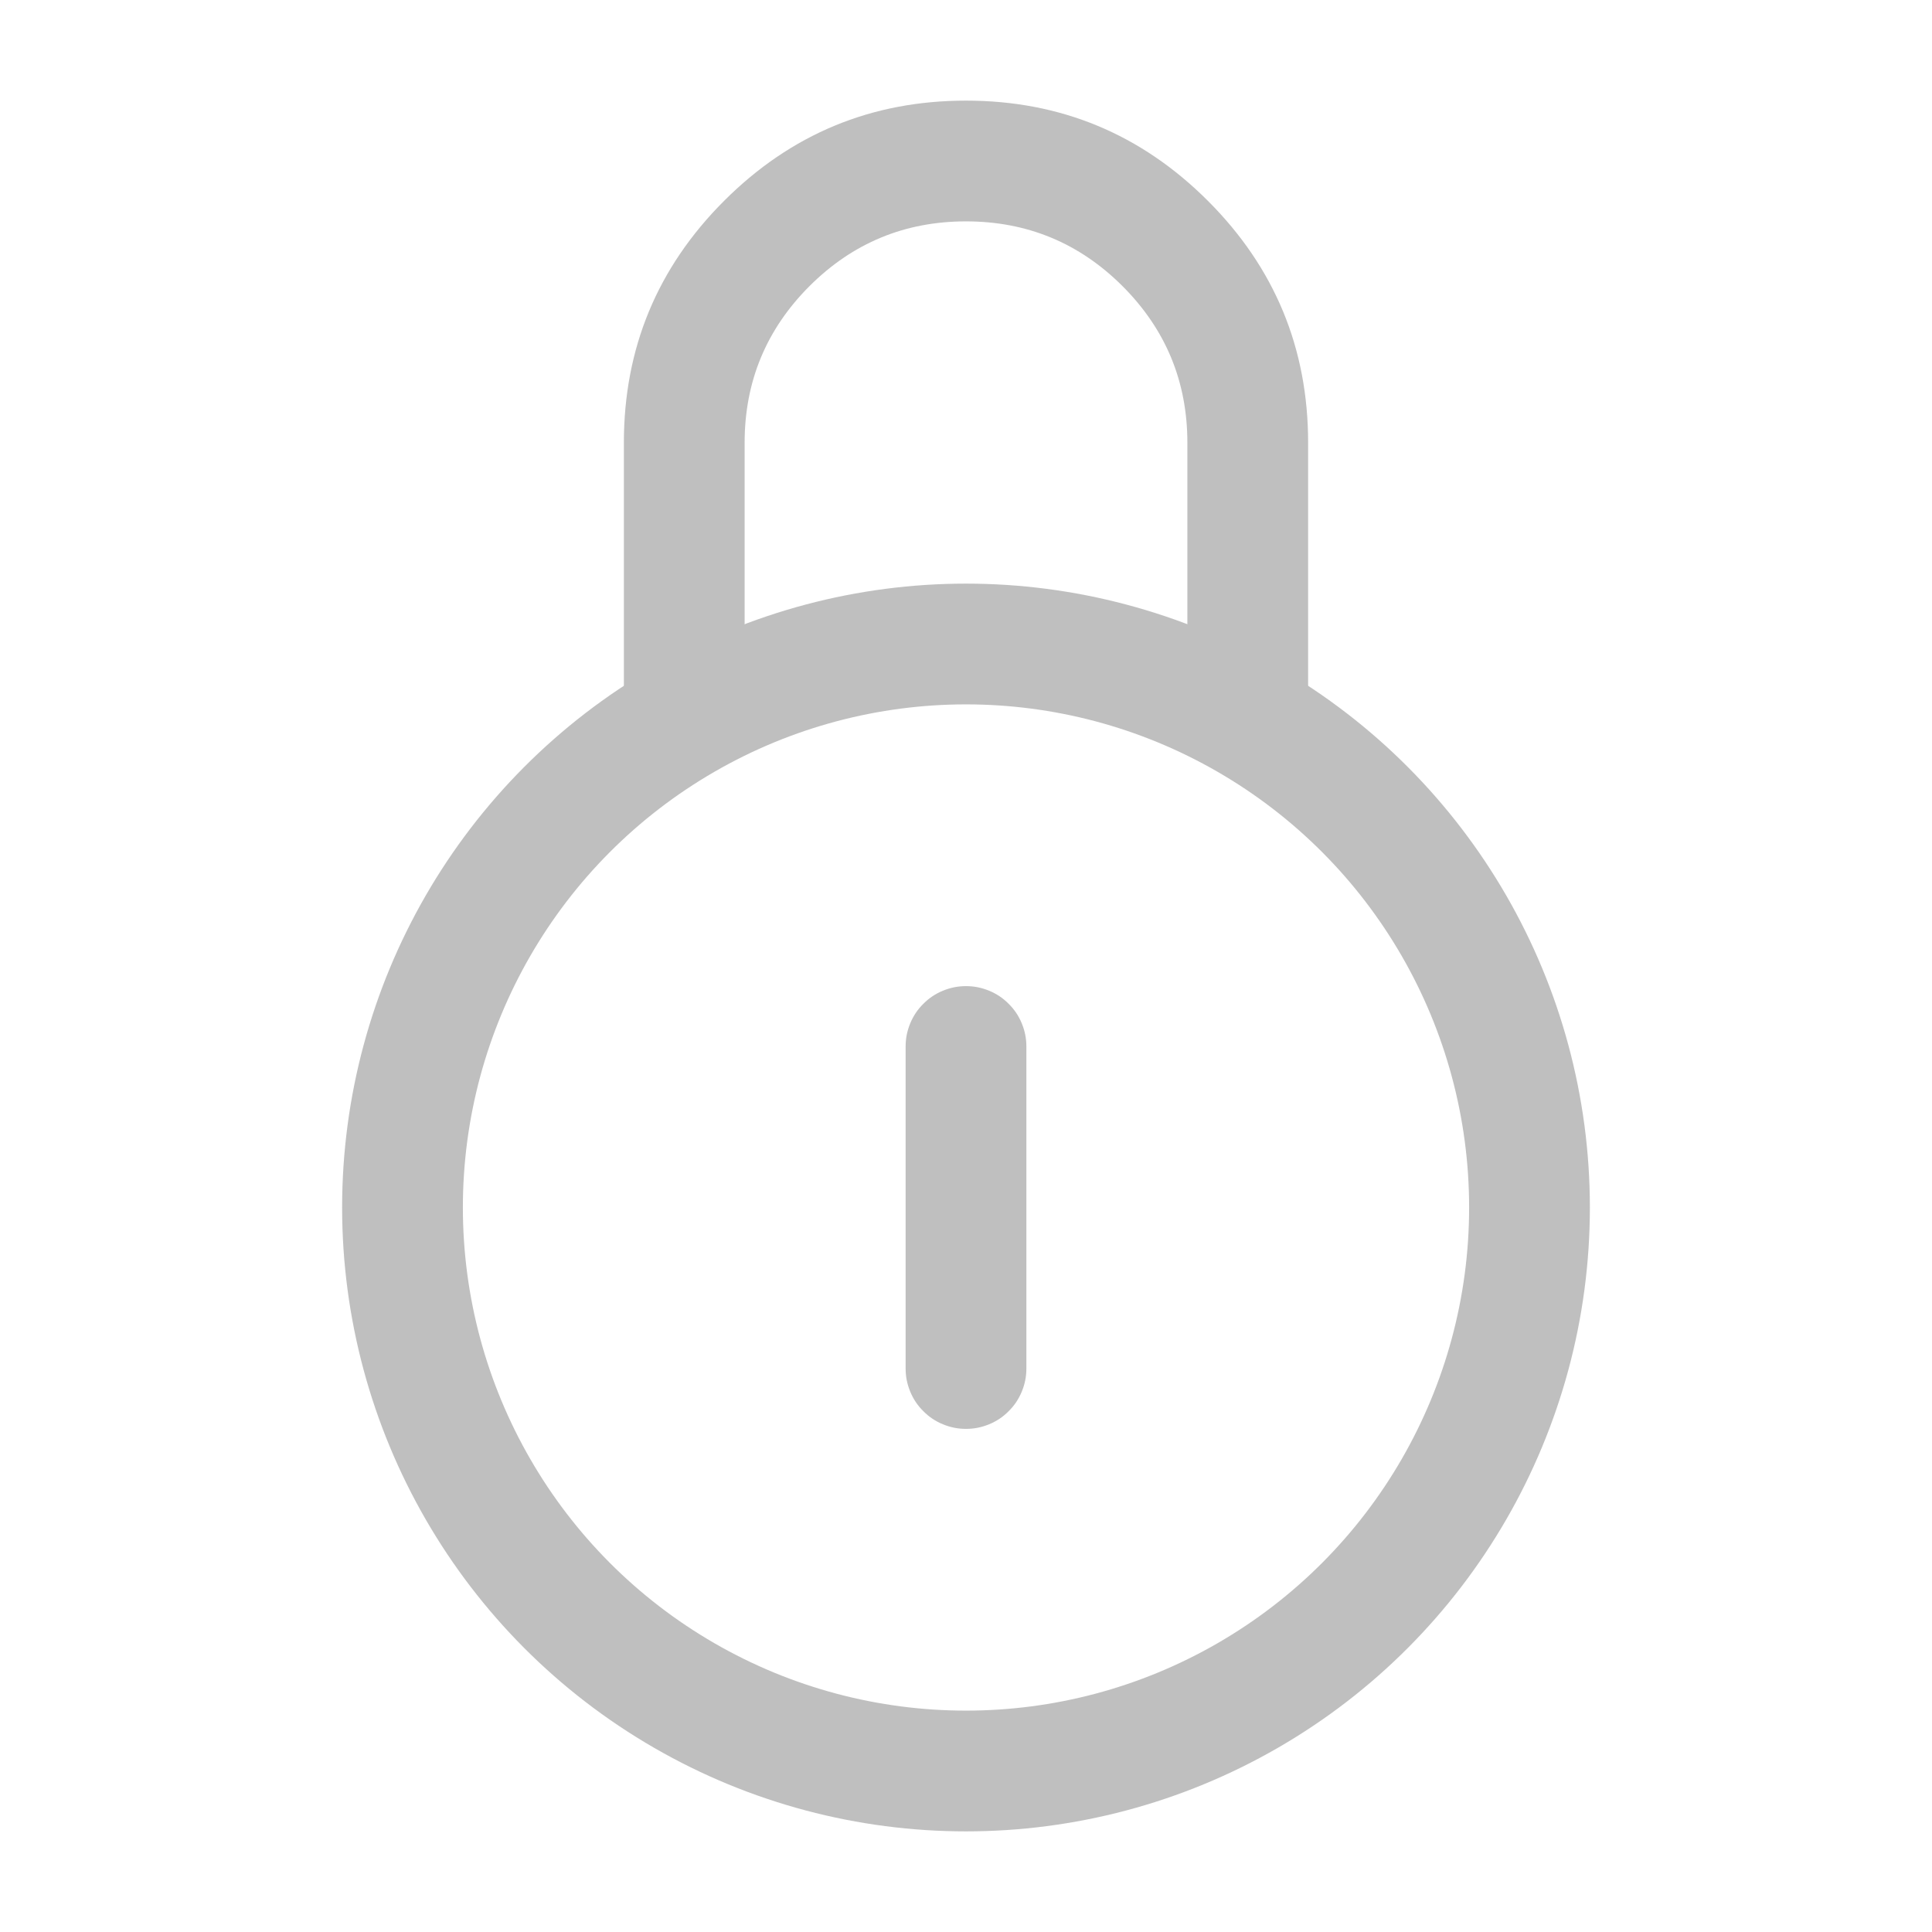 <svg xmlns="http://www.w3.org/2000/svg" xmlns:xlink="http://www.w3.org/1999/xlink" fill="none" version="1.1" width="24" height="24" viewBox="0 0 24 24"><defs><clipPath id="master_svg0_3_085"><rect x="0" y="0" width="24" height="24" rx="0"/></clipPath></defs><g clip-path="url(#master_svg0_3_085)"><g><ellipse cx="12" cy="15" rx="7" ry="7" fill-opacity="0" stroke-opacity="1" stroke="#BFBFBF" fill="none" stroke-width="1.5"/></g><g><path d="M7.75,9L7.75,5.5Q7.75,3.74,8.995,2.495Q10.24,1.25,12,1.25Q13.76,1.25,15.005,2.495Q16.25,3.74,16.25,5.5L16.25,9L14.75,9L14.75,5.5Q14.75,4.361,13.945,3.555Q13.139,2.75,12,2.75Q10.861,2.75,10.055,3.555Q9.25,4.361,9.25,5.5L9.25,9L7.75,9Z" fill="#BFBFBF" fill-opacity="1"/></g><g><path d="M11.25,17L11.25,13Q11.25,12.926,11.264,12.854Q11.279,12.781,11.307,12.713Q11.335,12.645,11.376,12.583Q11.417,12.522,11.47,12.47Q11.522,12.417,11.583,12.376Q11.645,12.335,11.713,12.307Q11.781,12.279,11.854,12.264Q11.926,12.25,12,12.25Q12.074,12.25,12.146,12.264Q12.219,12.279,12.287,12.307Q12.355,12.335,12.417,12.376Q12.478,12.417,12.53,12.47Q12.583,12.522,12.624,12.583Q12.665,12.645,12.693,12.713Q12.721,12.781,12.736,12.854Q12.75,12.926,12.75,13L12.75,17Q12.75,17.074,12.736,17.146Q12.721,17.219,12.693,17.287Q12.665,17.355,12.624,17.417Q12.583,17.478,12.53,17.53Q12.478,17.583,12.417,17.624Q12.355,17.665,12.287,17.693Q12.219,17.721,12.146,17.736Q12.074,17.75,12,17.75Q11.926,17.75,11.854,17.736Q11.781,17.721,11.713,17.693Q11.645,17.665,11.583,17.624Q11.522,17.583,11.47,17.53Q11.417,17.478,11.376,17.417Q11.335,17.355,11.307,17.287Q11.279,17.219,11.264,17.146Q11.25,17.074,11.25,17ZM12.75,17Q12.75,17.074,12.736,17.146Q12.721,17.219,12.693,17.287Q12.665,17.355,12.624,17.417Q12.583,17.478,12.53,17.53Q12.478,17.583,12.417,17.624Q12.355,17.665,12.287,17.693Q12.219,17.721,12.146,17.736Q12.074,17.75,12,17.75Q11.926,17.75,11.854,17.736Q11.781,17.721,11.713,17.693Q11.645,17.665,11.583,17.624Q11.522,17.583,11.47,17.53Q11.417,17.478,11.376,17.417Q11.335,17.355,11.307,17.287Q11.279,17.219,11.264,17.146Q11.25,17.074,11.25,17Q11.25,16.926,11.264,16.854Q11.279,16.781,11.307,16.713Q11.335,16.645,11.376,16.583Q11.417,16.522,11.47,16.47Q11.522,16.417,11.583,16.376Q11.645,16.335,11.713,16.307Q11.781,16.279,11.854,16.264Q11.926,16.25,12,16.25Q12.074,16.25,12.146,16.264Q12.219,16.279,12.287,16.307Q12.355,16.335,12.417,16.376Q12.478,16.417,12.53,16.47Q12.583,16.522,12.624,16.583Q12.665,16.645,12.693,16.713Q12.721,16.781,12.736,16.854Q12.75,16.926,12.75,17ZM12.75,13Q12.75,13.074,12.736,13.146Q12.721,13.219,12.693,13.287Q12.665,13.355,12.624,13.417Q12.583,13.478,12.53,13.53Q12.478,13.583,12.417,13.624Q12.355,13.665,12.287,13.693Q12.219,13.721,12.146,13.736Q12.074,13.75,12,13.75Q11.926,13.75,11.854,13.736Q11.781,13.721,11.713,13.693Q11.645,13.665,11.583,13.624Q11.522,13.583,11.47,13.53Q11.417,13.478,11.376,13.417Q11.335,13.355,11.307,13.287Q11.279,13.219,11.264,13.146Q11.25,13.074,11.25,13Q11.25,12.926,11.264,12.854Q11.279,12.781,11.307,12.713Q11.335,12.645,11.376,12.583Q11.417,12.522,11.47,12.47Q11.522,12.417,11.583,12.376Q11.645,12.335,11.713,12.307Q11.781,12.279,11.854,12.264Q11.926,12.25,12,12.25Q12.074,12.25,12.146,12.264Q12.219,12.279,12.287,12.307Q12.355,12.335,12.417,12.376Q12.478,12.417,12.53,12.47Q12.583,12.522,12.624,12.583Q12.665,12.645,12.693,12.713Q12.721,12.781,12.736,12.854Q12.75,12.926,12.75,13Z" fill="#BFBFBF" fill-opacity="1"/></g></g></svg>